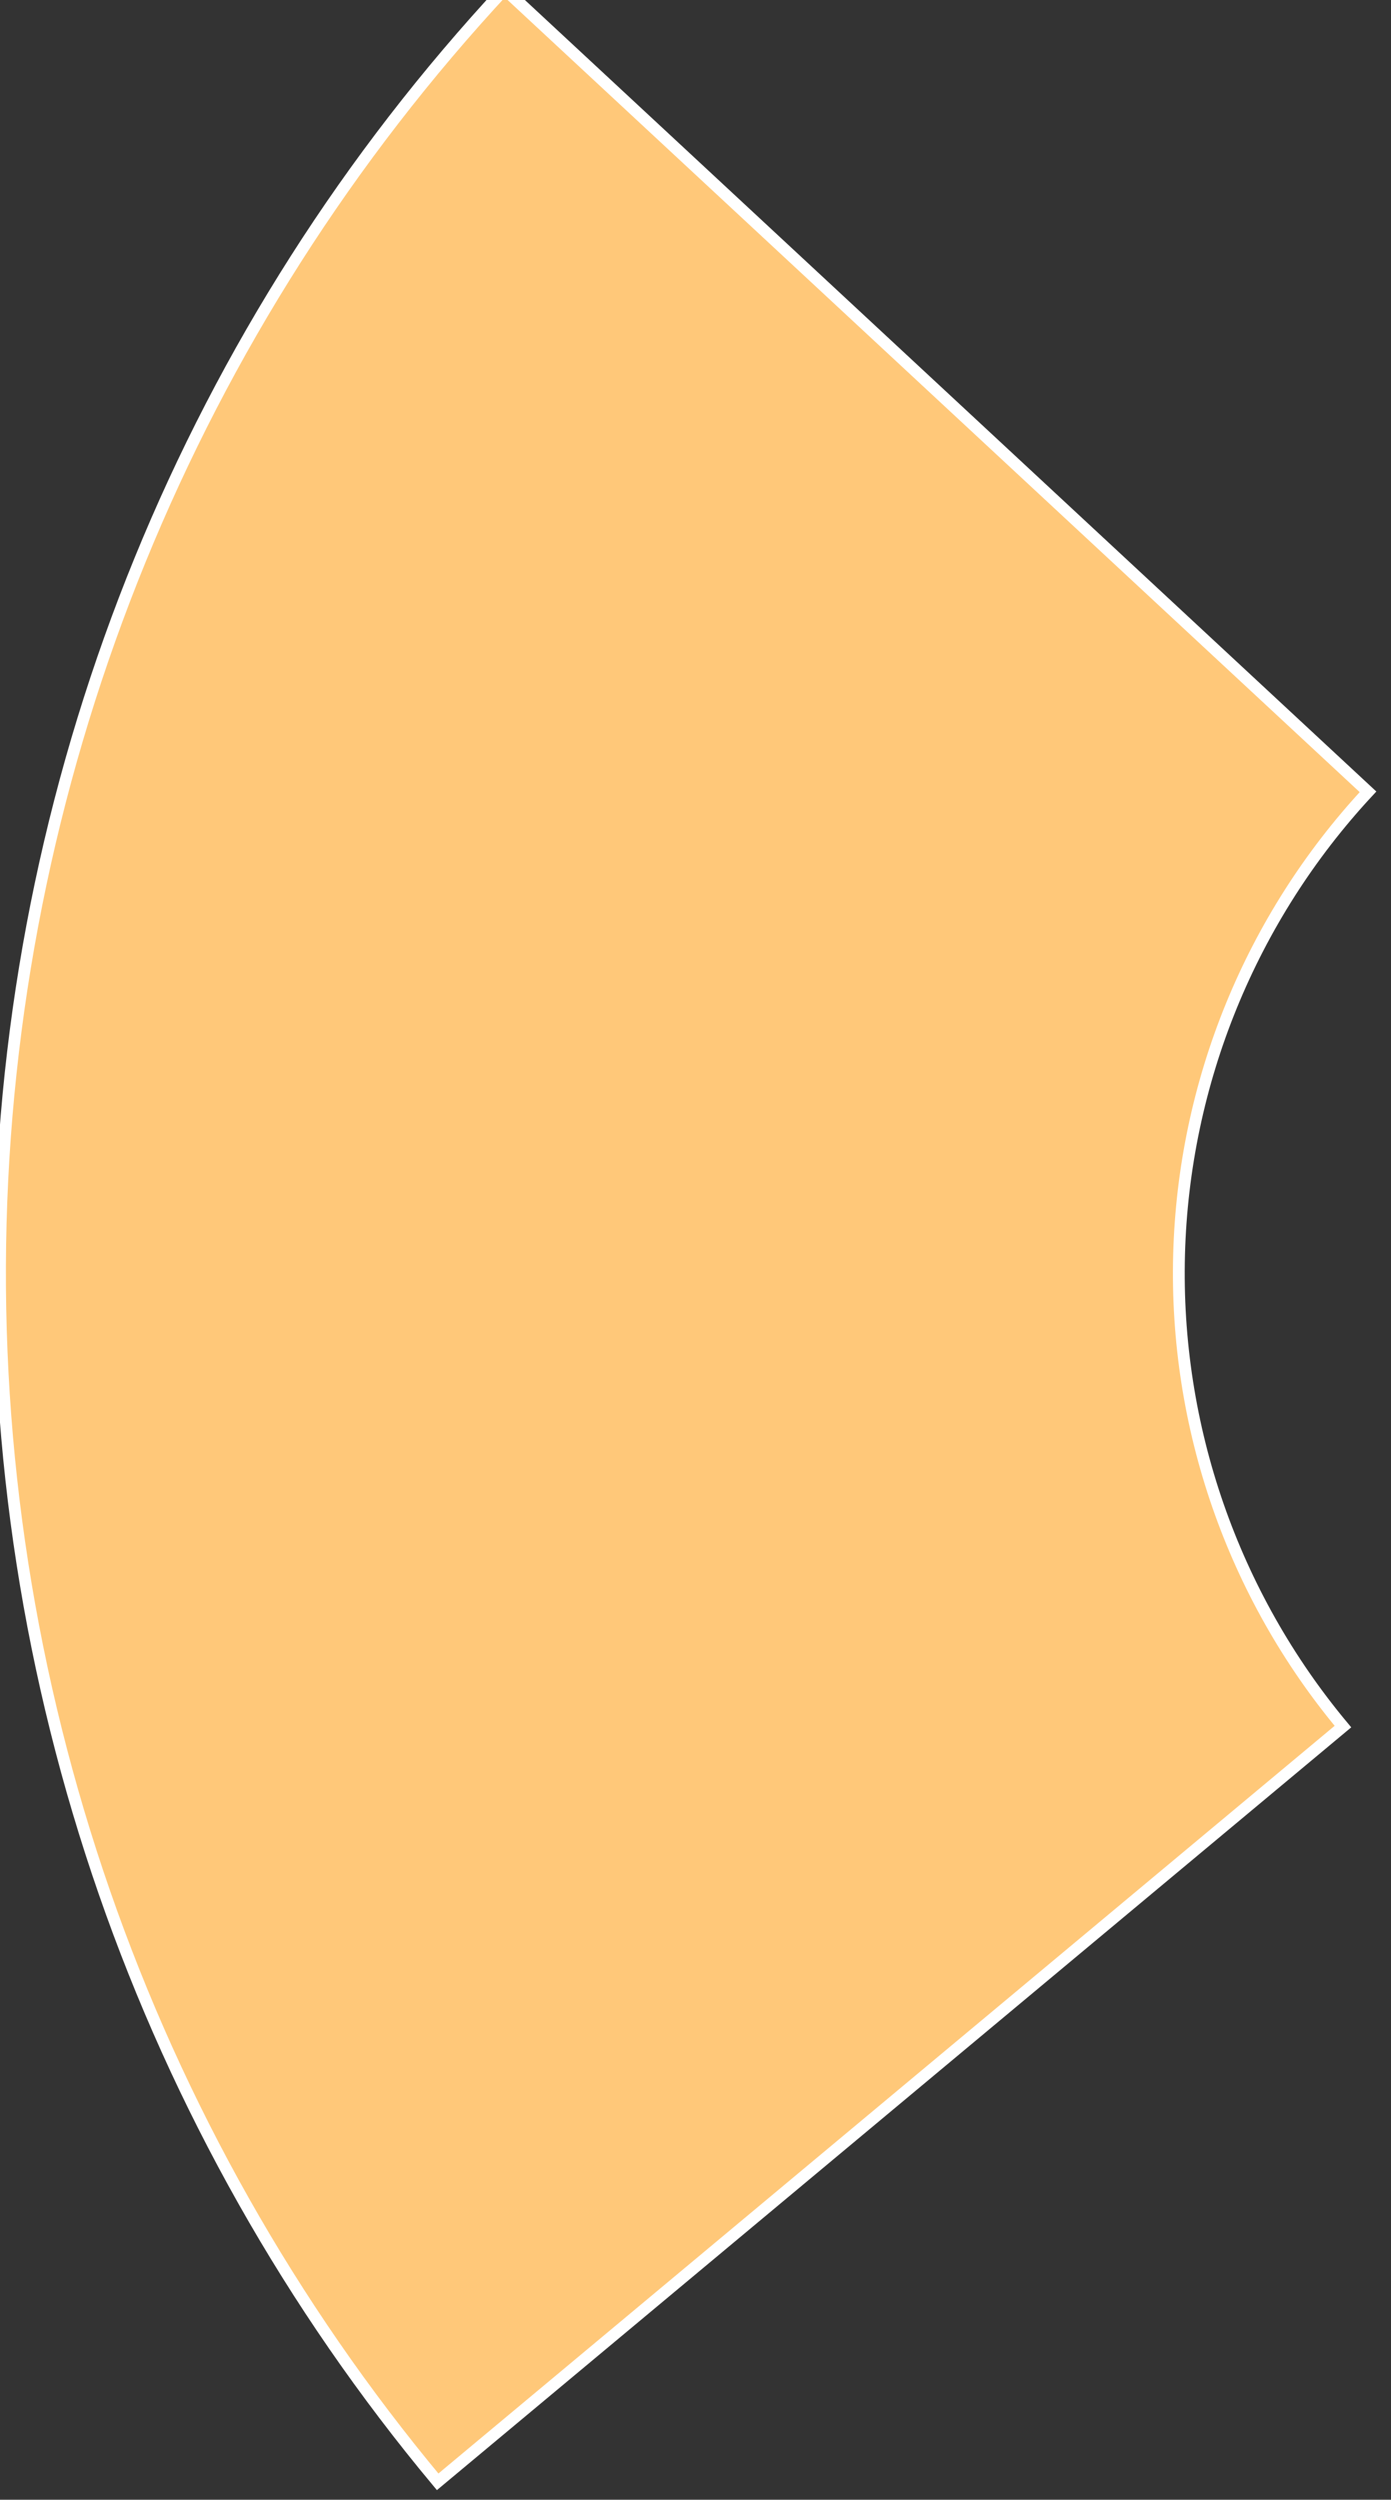 <svg width="118" height="212" viewBox="0 0 118 212" fill="none" xmlns="http://www.w3.org/2000/svg" xmlns:xlink="http://www.w3.org/1999/xlink">
<rect x="0" y="0" width="118" height="212" fill="#333333" stroke="none"/>
<path d="M42.8,-0.923C16.298,27.593 1.102,64.793 0.058,103.708C-0.987,142.623 12.193,180.584 37.127,210.481L113.923,146.43C104.572,135.219 99.63,120.984 100.022,106.391C100.413,91.797 106.112,77.848 116.05,67.154L42.8,-0.923Z" fill="#FFC879" stroke="#FFFFFF" stroke-width="1" stroke-miterlimit="3.999"/>
</svg>
